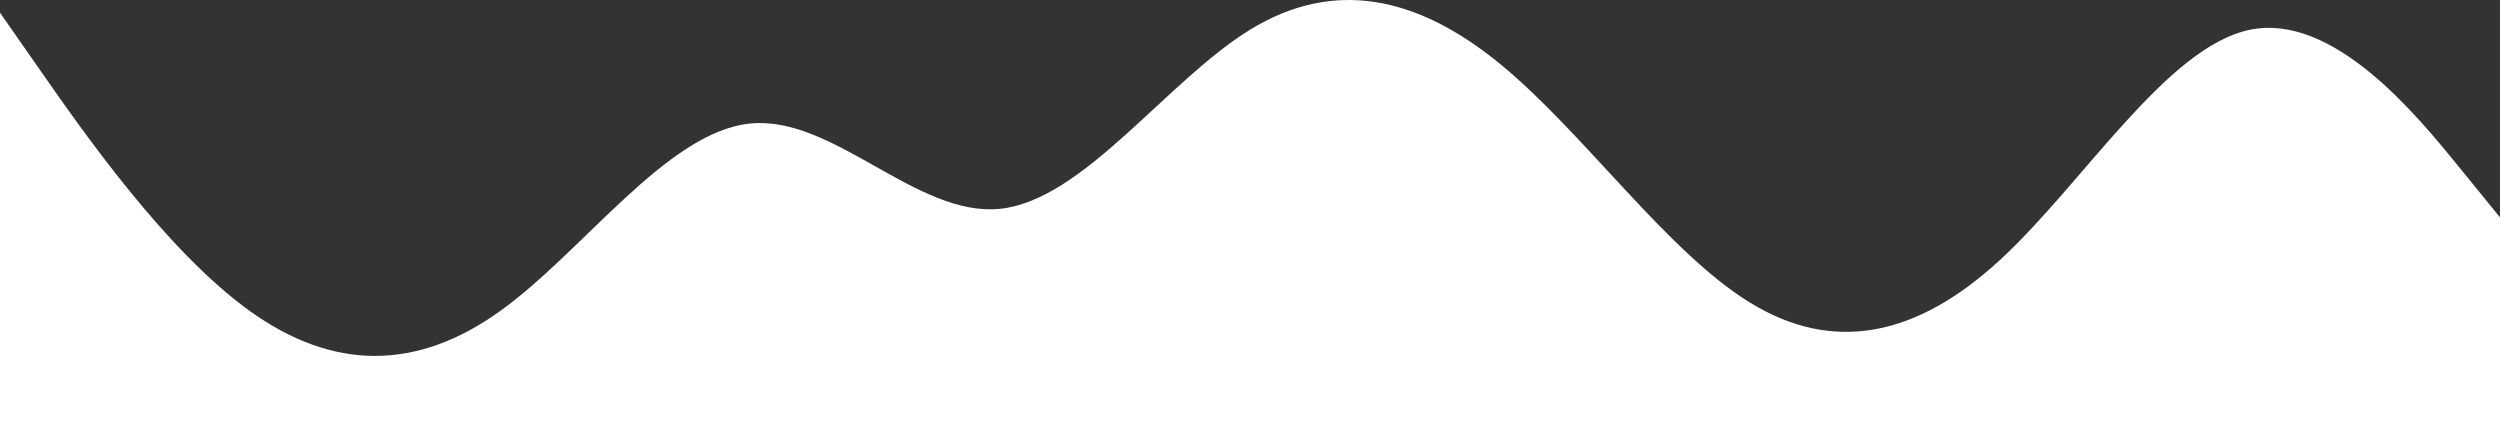 <svg width="391" height="66" viewBox="0 0 391 66" fill="none" xmlns="http://www.w3.org/2000/svg">
<rect x="0" y="0" width="391" height="66" fill="#333333" stroke="none"/>
<path fill-rule="evenodd" clip-rule="evenodd" d="M0 1.985L6.517 11.321C13.033 20.656 26.067 39.327 39.1 48.663C52.133 57.998 65.167 57.998 78.2 48.663C91.233 39.327 104.267 20.656 117.3 19.323C130.333 17.989 143.367 33.993 156.4 32.659C169.433 31.325 182.467 12.655 195.5 4.653C208.533 -3.349 221.567 -0.682 234.6 9.987C247.633 20.656 260.667 39.327 273.7 47.329C286.733 55.331 299.767 52.664 312.8 40.661C325.833 28.658 338.867 7.32 351.9 4.653C364.933 1.985 377.967 17.989 384.483 25.991L391 33.993V66H384.483C377.967 66 364.933 66 351.9 66C338.867 66 325.833 66 312.8 66C299.767 66 286.733 66 273.7 66C260.667 66 247.633 66 234.6 66C221.567 66 208.533 66 195.5 66C182.467 66 169.433 66 156.4 66C143.367 66 130.333 66 117.3 66C104.267 66 91.233 66 78.2 66C65.167 66 52.133 66 39.1 66C26.067 66 13.033 66 6.517 66H0V1.985Z" fill="white"/>
</svg>
